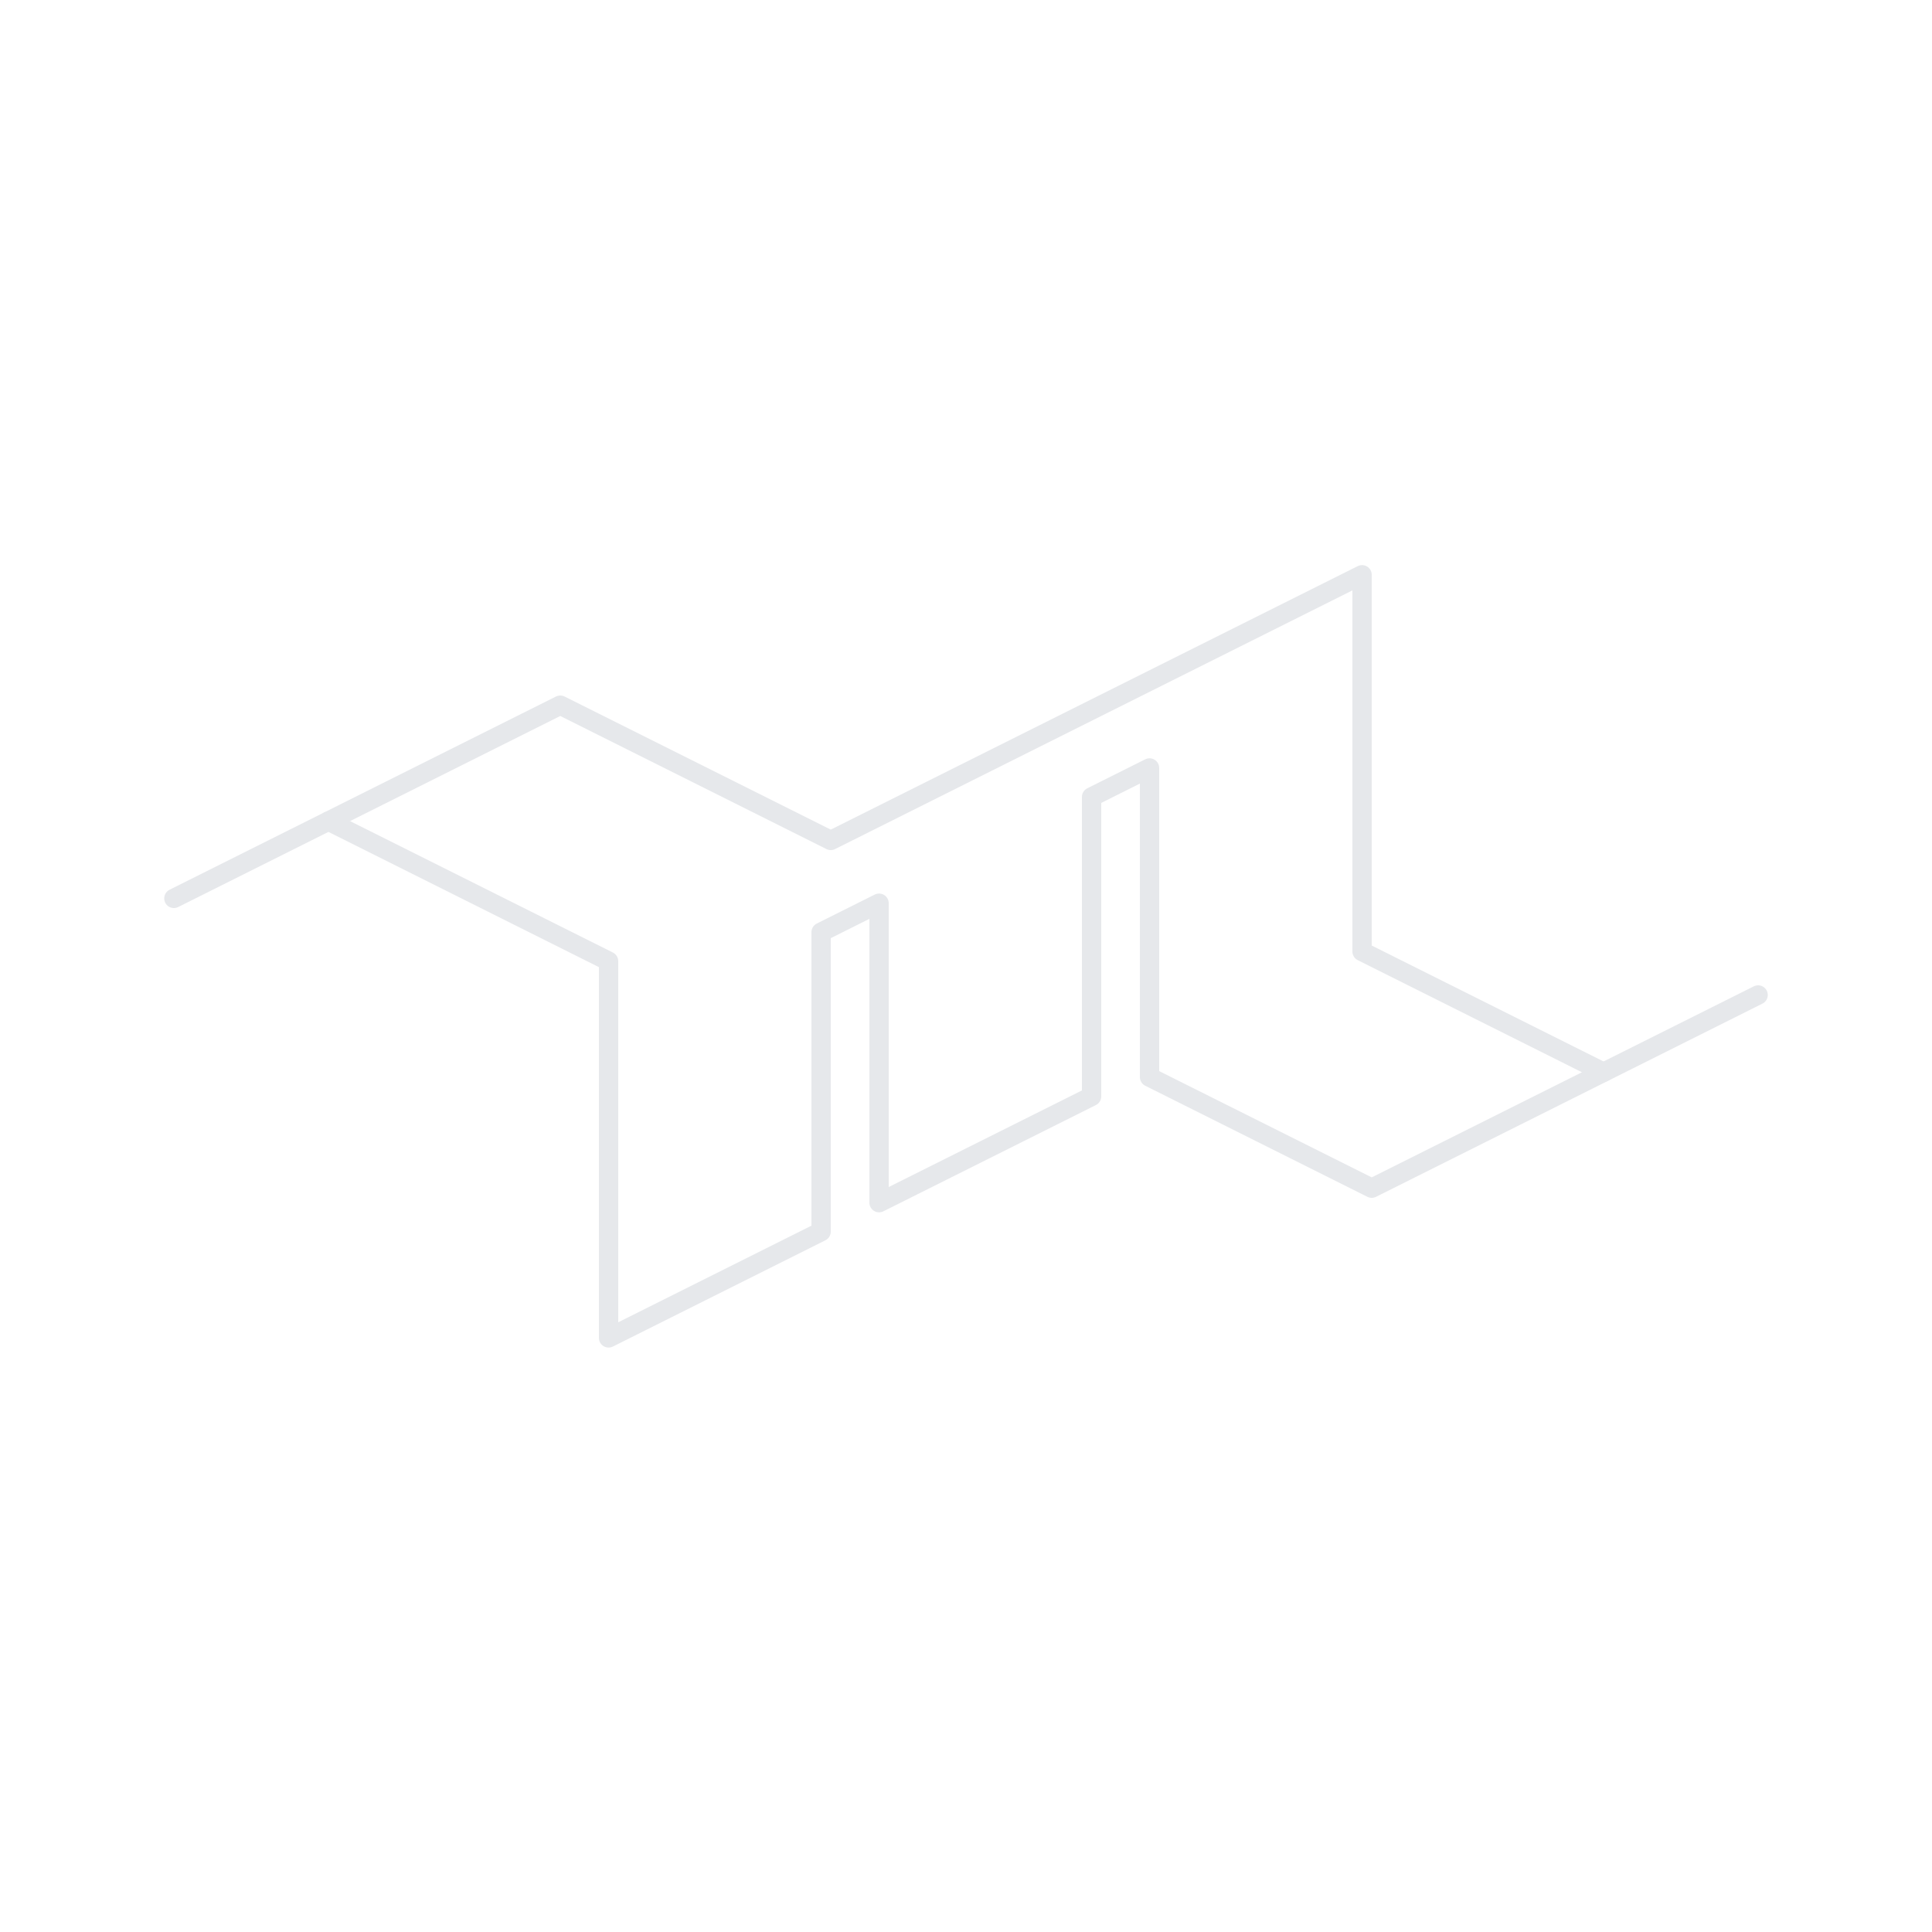 <?xml version="1.0" encoding="UTF-8" standalone="no"?>
<svg
   xmlns:dc="http://purl.org/dc/elements/1.1/"
   xmlns:cc="http://creativecommons.org/ns#"
   xmlns:rdf="http://www.w3.org/1999/02/22-rdf-syntax-ns#"
   xmlns:svg="http://www.w3.org/2000/svg"
   xmlns="http://www.w3.org/2000/svg"
   version="1.1"
   id="svg2"
   height="100"
   width="100">
  <defs
     id="defs4" />
  <g
     transform="translate(337.844,-1002.375)"
     id="layer1">
    <path
       d="m -328.844,1048.875 20,-10 14,7 27.5,-13.75 0,19.5 12.5,6.25"
       style="fill:none;fill-rule:evenodd;stroke:#e6e8eb;stroke-width:1;stroke-linecap:round;stroke-linejoin:round;stroke-miterlimit:4;stroke-dasharray:none;stroke-opacity:1"
       id="path3416" />
    <path
       d="m -320.844,1044.875 14.5,7.25 0,19.5 11,-5.5 0,-15.5 3,-1.5 0,15.5 11,-5.5 0,-15.5 3,-1.5 0,16 11.5,5.75 20,-10"
       style="fill:none;fill-rule:evenodd;stroke:#e6e8eb;stroke-width:1;stroke-linecap:round;stroke-linejoin:round;stroke-miterlimit:4;stroke-dasharray:none;stroke-opacity:1"
       id="path3429" />
  </g>
</svg>
